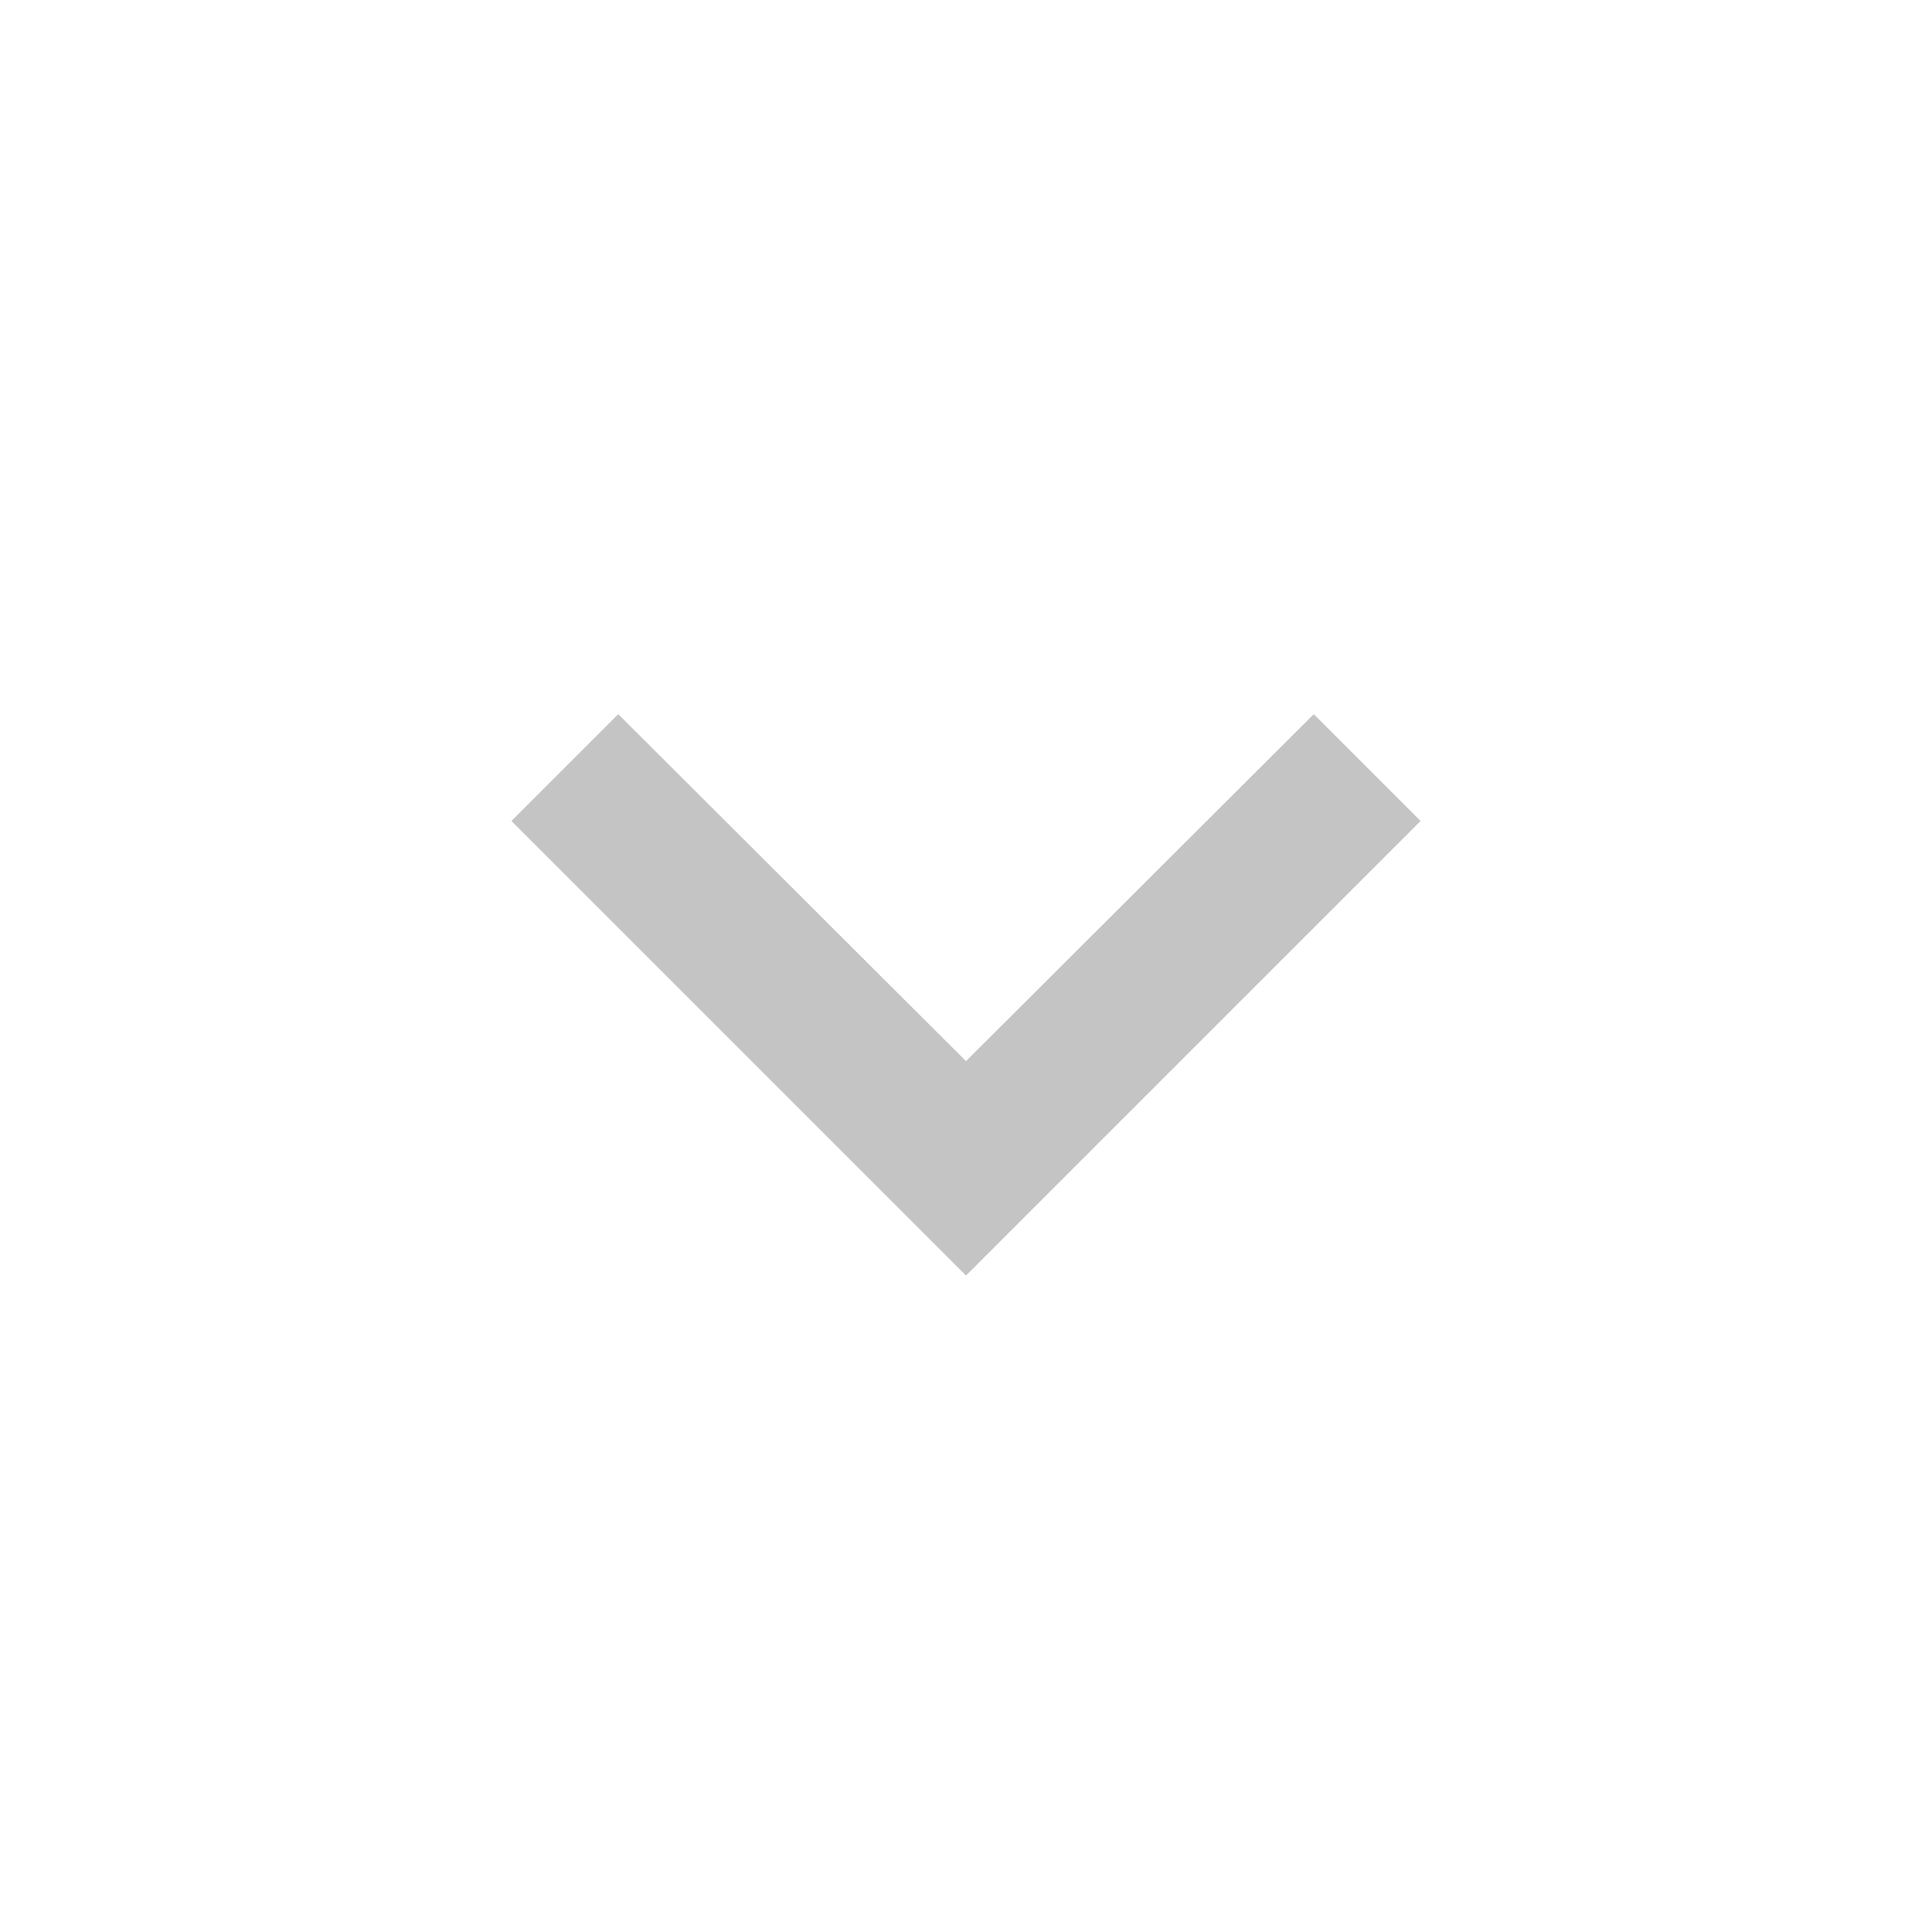 <svg width="17" height="17" viewBox="0 0 17 17" fill="none" xmlns="http://www.w3.org/2000/svg">
<path d="M5.44 6.284L8.5 9.337L11.56 6.284L12.5 7.224L8.5 11.224L4.5 7.224L5.44 6.284Z" fill="#C4C4C4"/>
</svg>
